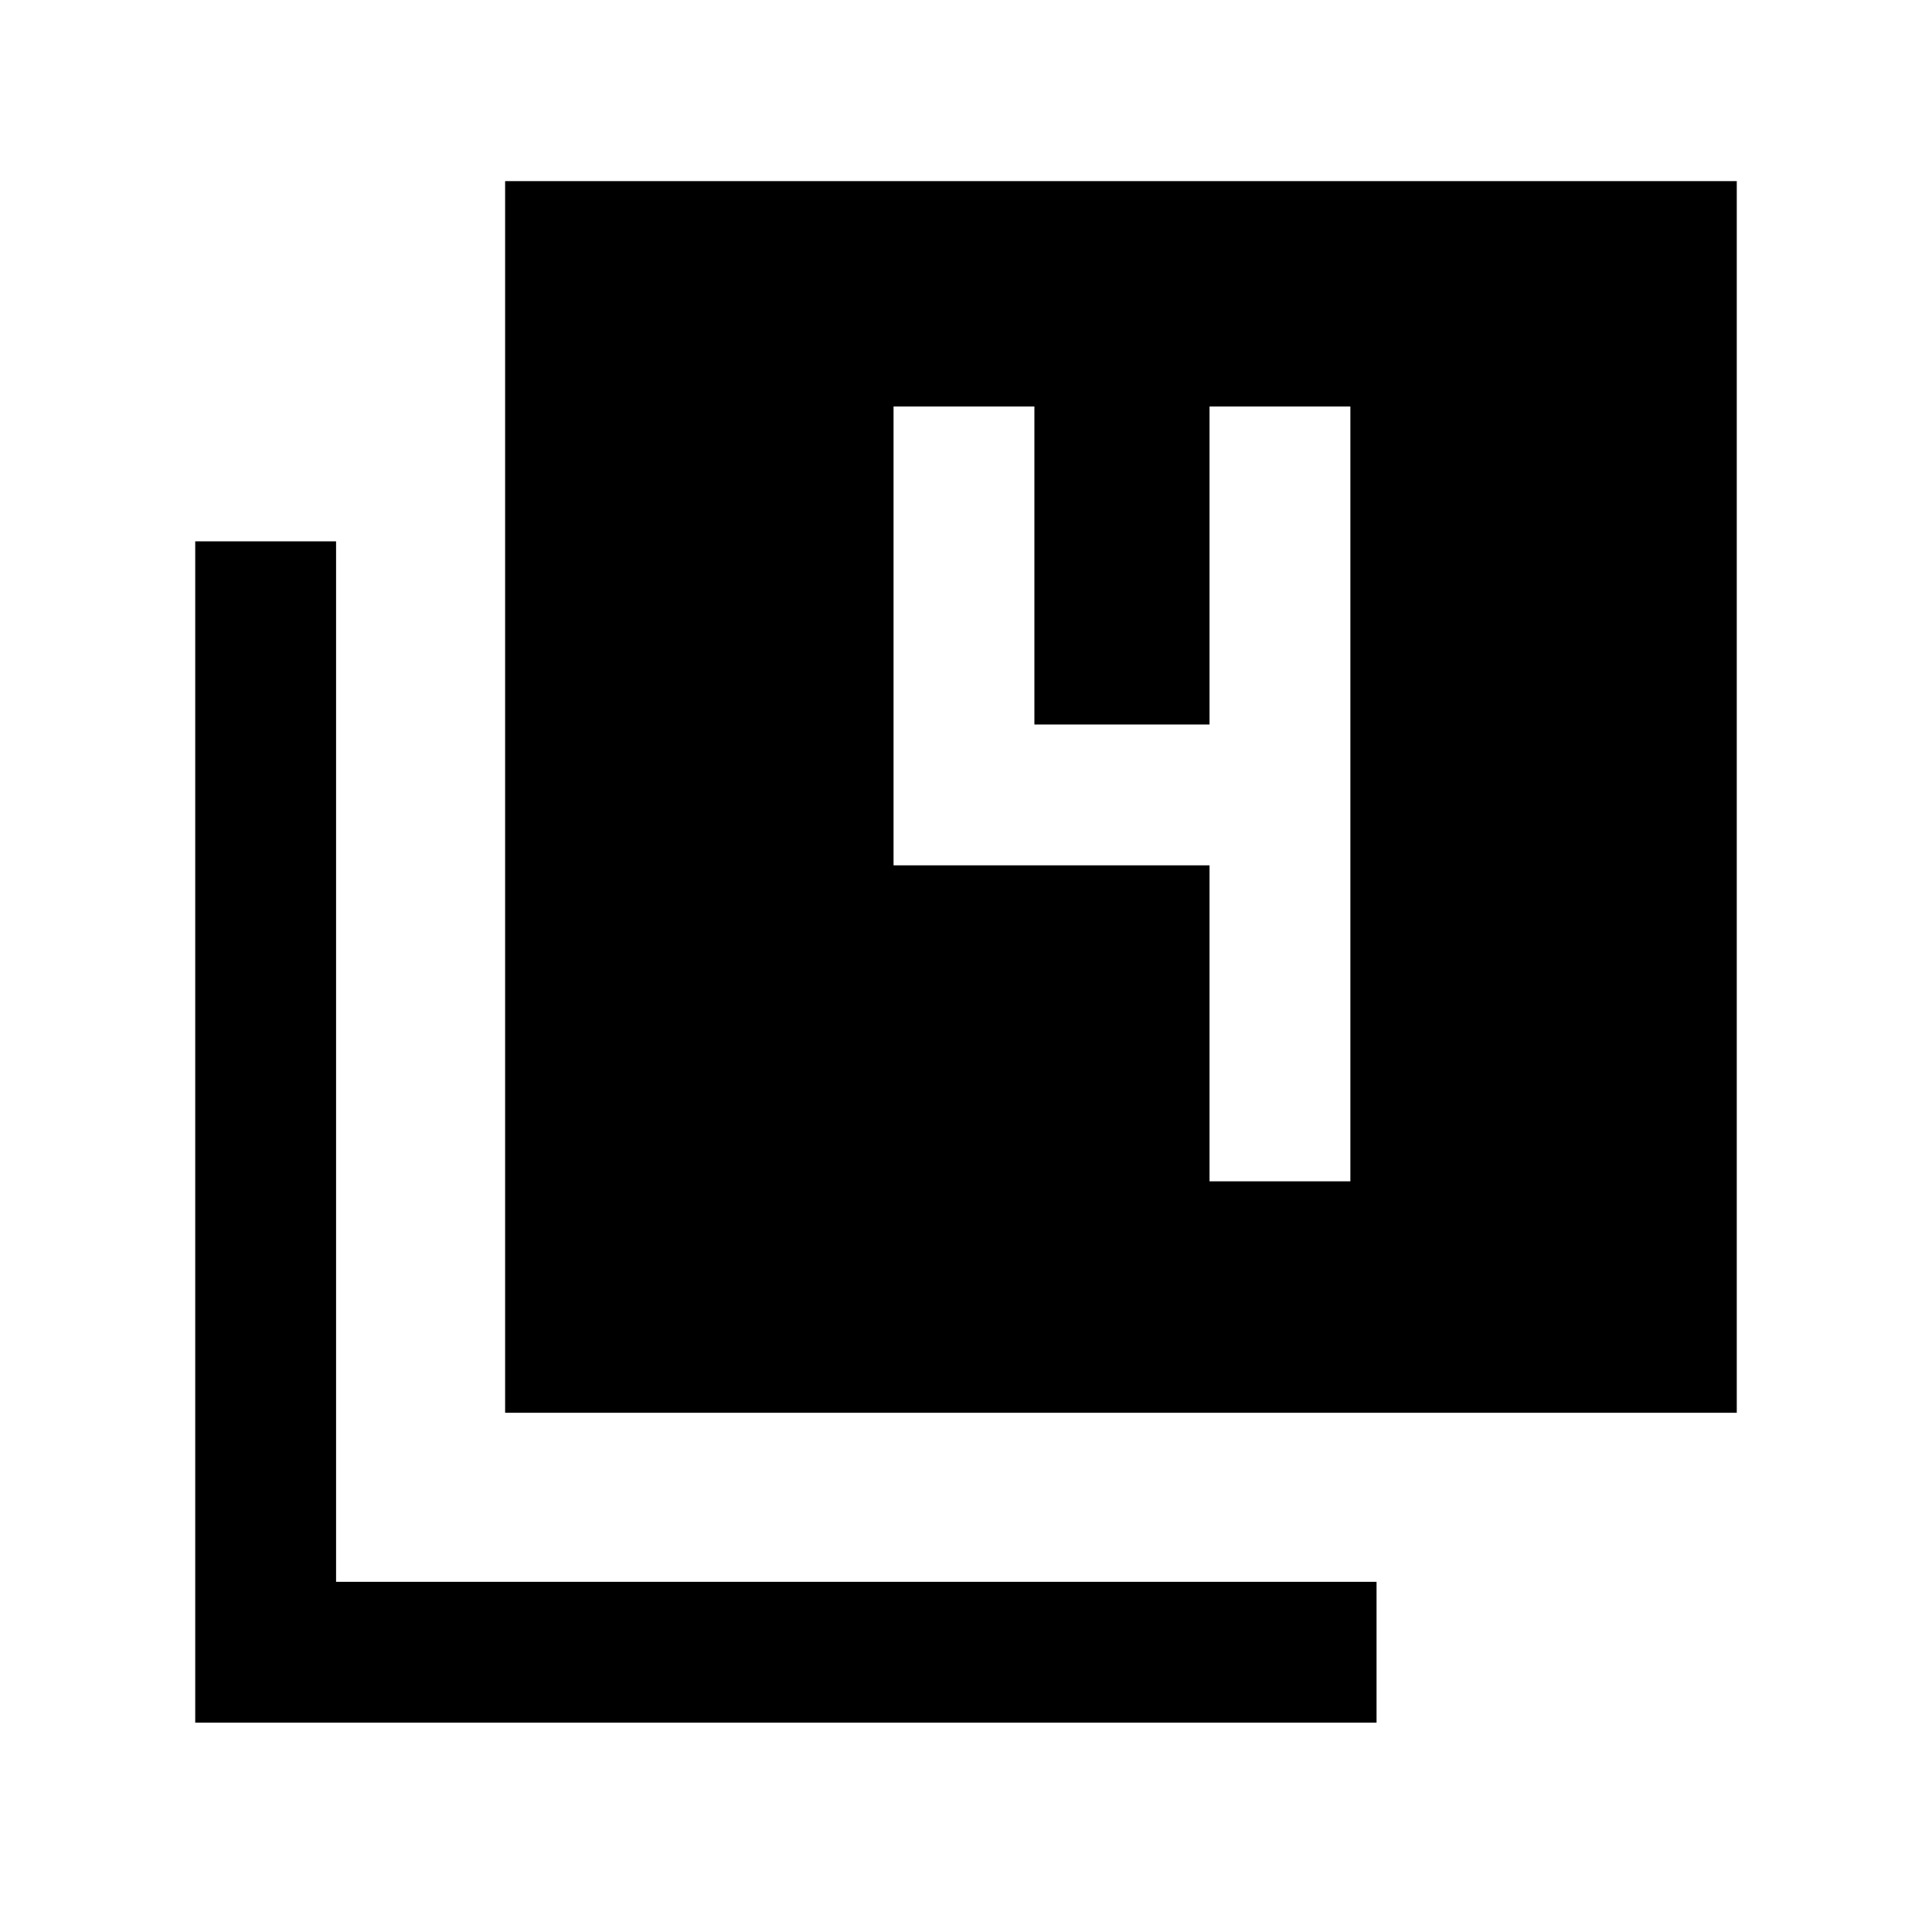 <svg xmlns="http://www.w3.org/2000/svg" height="20" width="20"><path d="M5.229 14.625V1.875H17.979V14.625ZM2.021 17.833V5.604H3.479V16.375H14.25V17.833ZM12.521 12.229H13.979V4.208H12.521V7.5H10.708V4.208H9.25V8.958H12.521Z"/></svg>